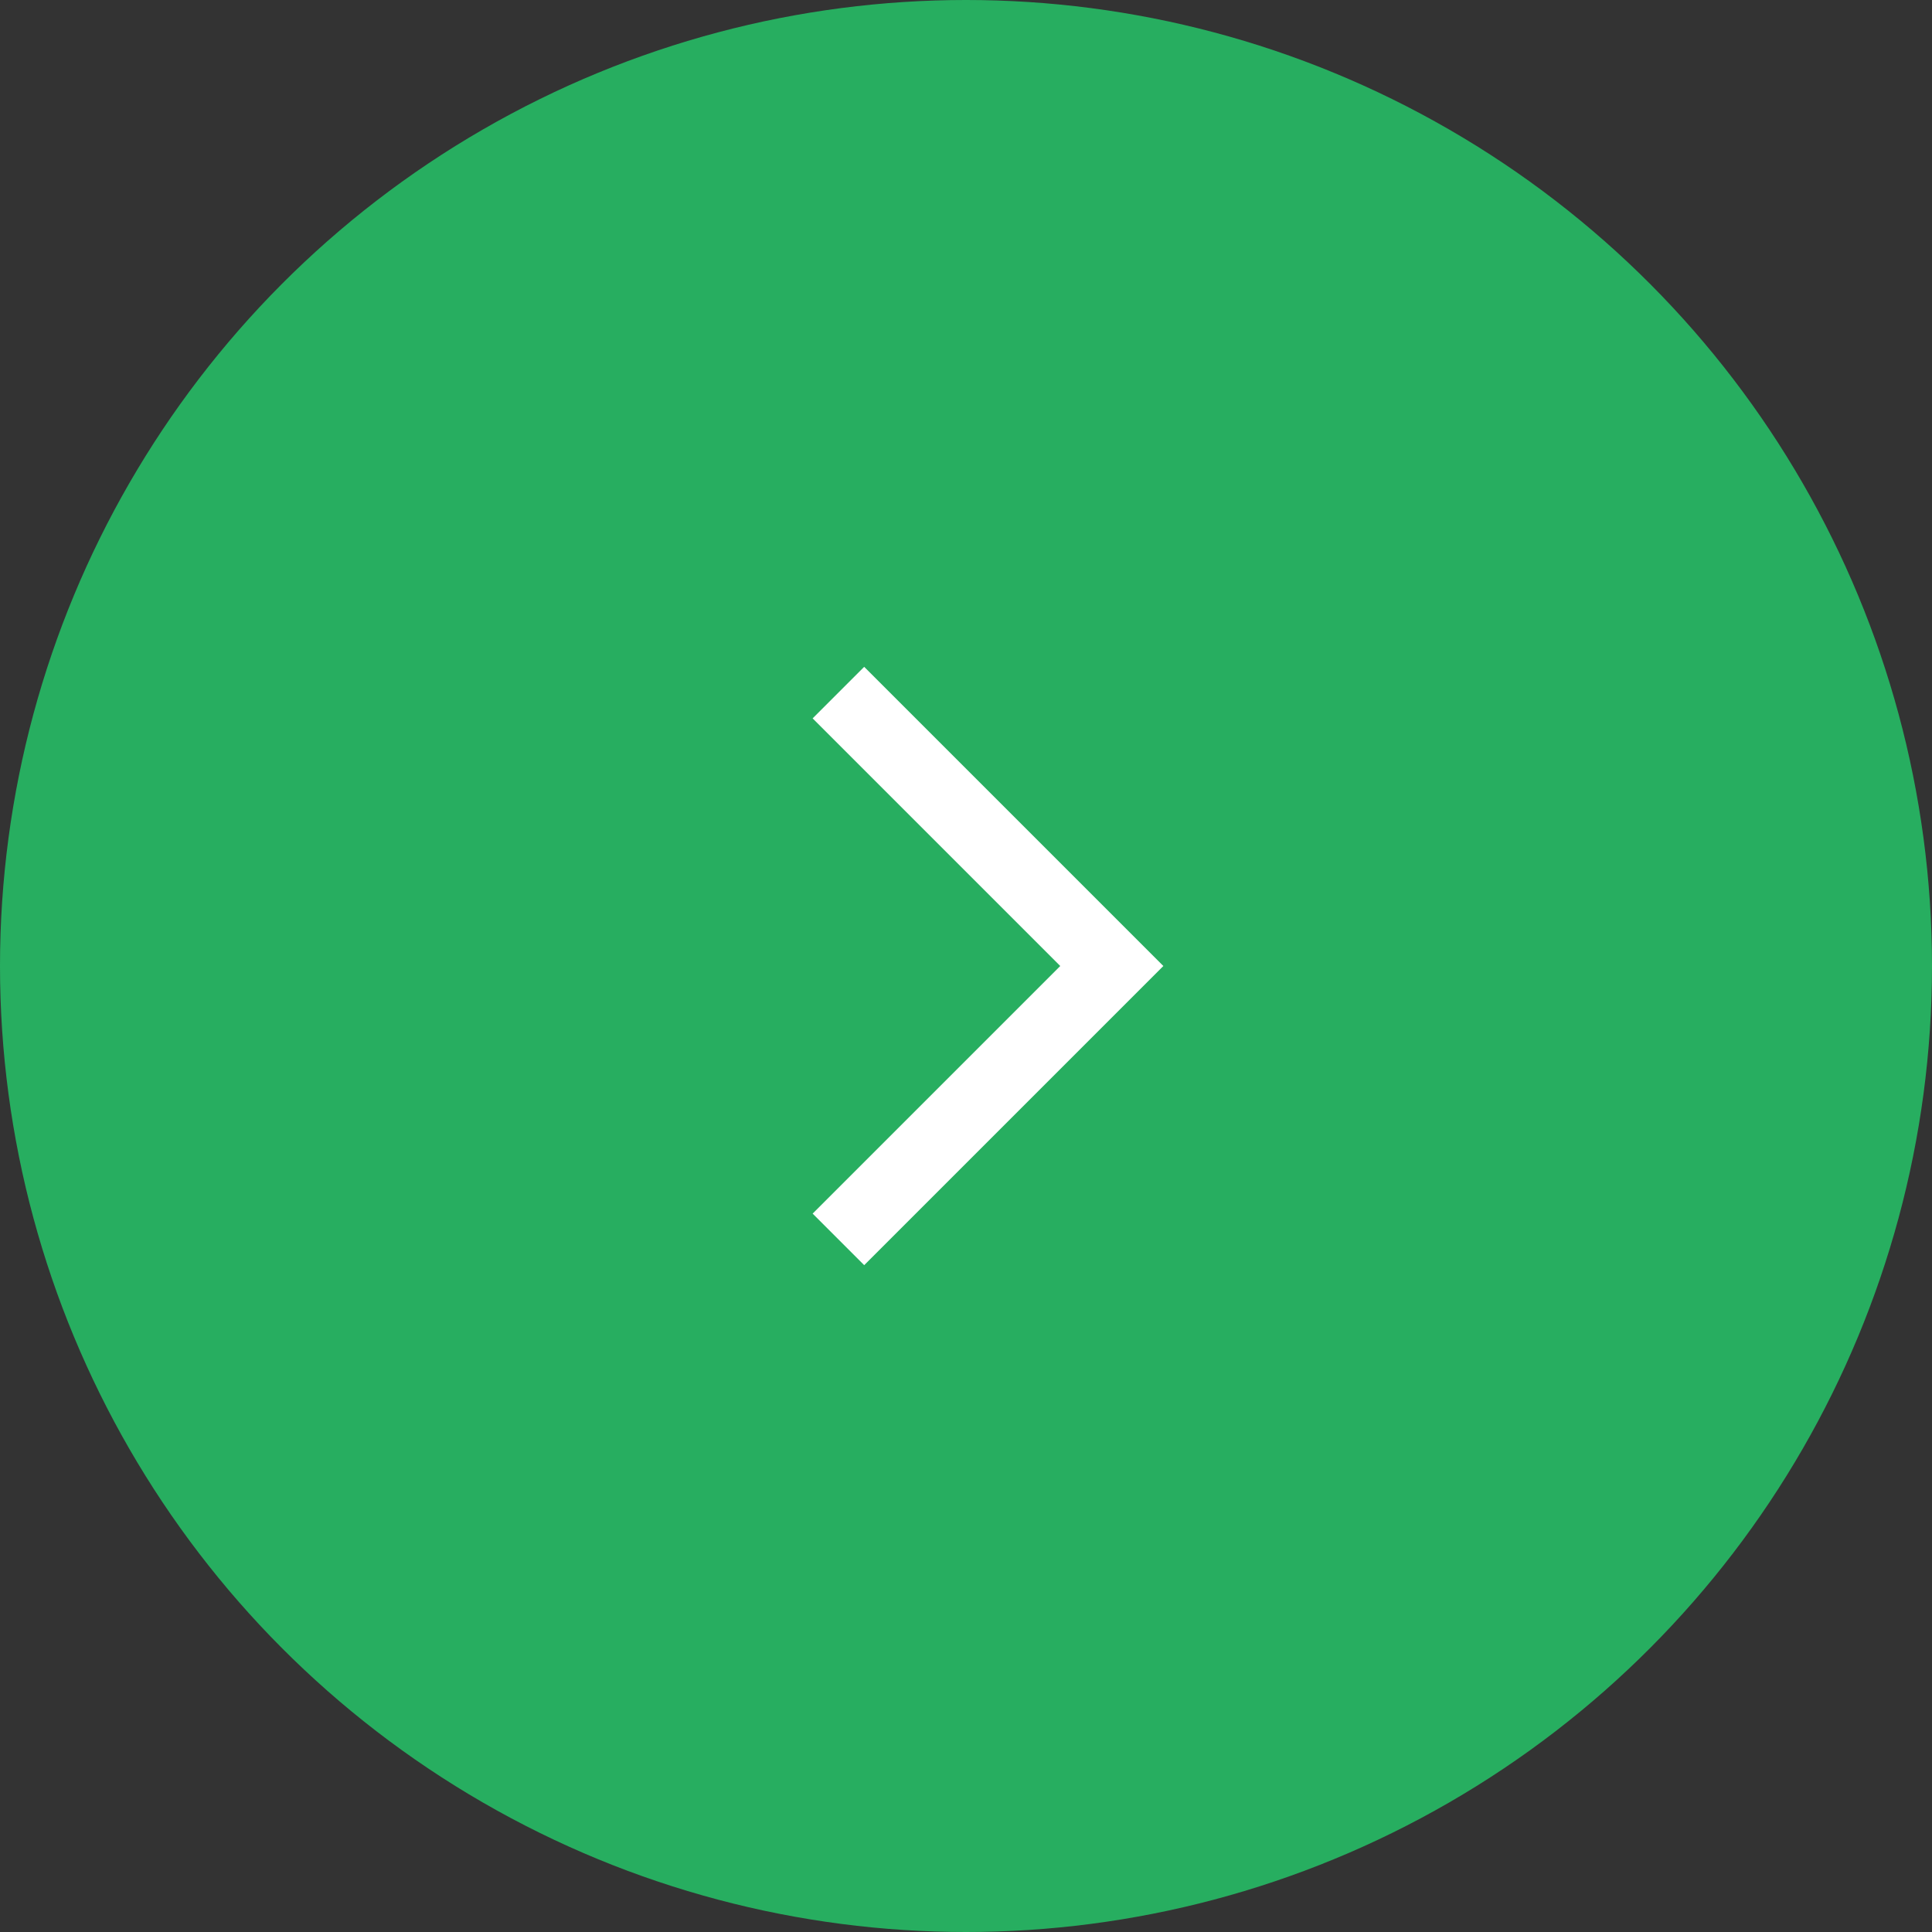 <svg width="53" height="53" viewBox="0 0 53 53" fill="none" xmlns="http://www.w3.org/2000/svg">
<rect x="0" y="0" width="53" height="53" fill="#333333" stroke="none"/>
<circle cx="26.5" cy="26.5" r="26.5" fill="#27AE60"/>
<path d="M23 19L30.5 26.5L23 34" stroke="white" stroke-width="2"/>
</svg>
